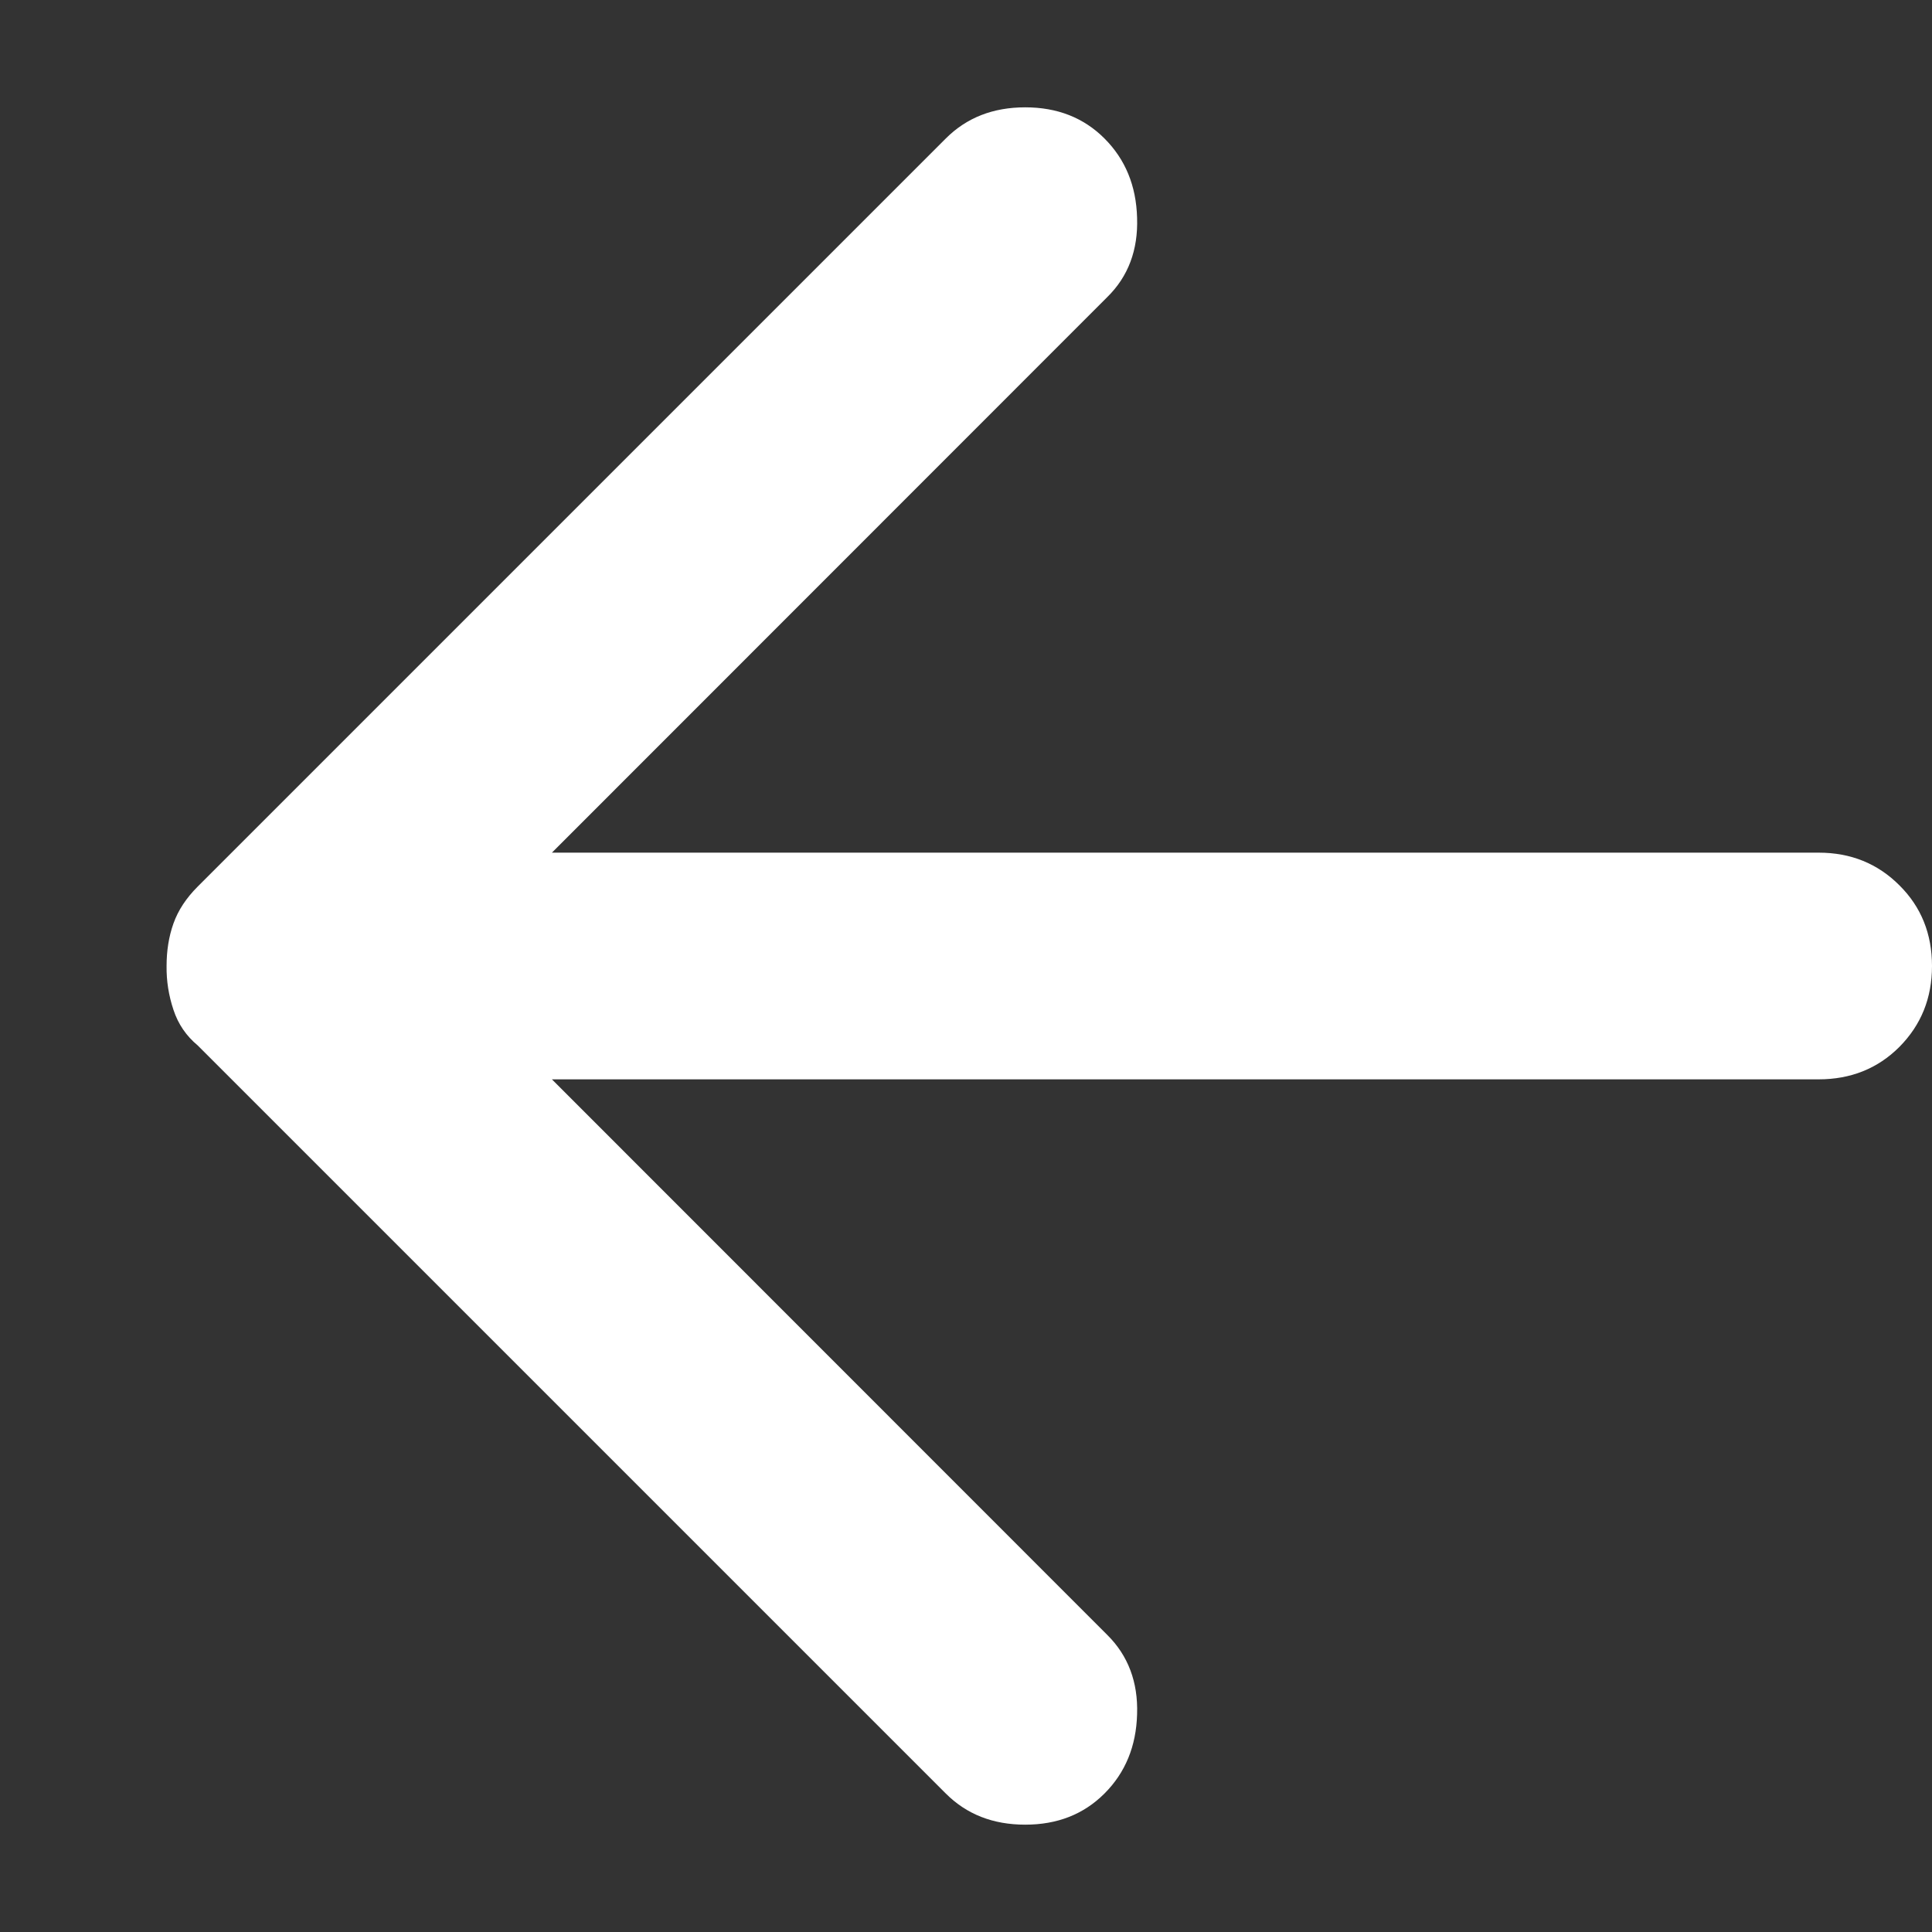 <svg width="9" height="9" viewBox="0 0 9 9" fill="none" xmlns="http://www.w3.org/2000/svg">
<rect x="0" y="0" width="9" height="9" fill="#333333" stroke="none"/>
<path d="M5.145 0.645C5.242 0.742 5.293 0.865 5.297 1.015C5.302 1.164 5.256 1.288 5.158 1.384L2.571 3.972L8.472 3.972C8.622 3.972 8.747 4.023 8.848 4.124C8.95 4.225 9 4.351 9 4.5C9 4.65 8.949 4.775 8.848 4.877C8.747 4.978 8.621 5.028 8.472 5.028L2.571 5.028L5.158 7.616C5.255 7.712 5.302 7.836 5.297 7.985C5.293 8.135 5.242 8.258 5.145 8.355C5.048 8.452 4.925 8.5 4.776 8.5C4.626 8.5 4.503 8.452 4.406 8.355L0.921 4.87C0.868 4.826 0.83 4.771 0.808 4.704C0.786 4.638 0.775 4.57 0.776 4.5C0.776 4.43 0.786 4.364 0.808 4.302C0.83 4.24 0.868 4.183 0.921 4.13L4.406 0.645C4.503 0.548 4.626 0.5 4.776 0.5C4.925 0.5 5.048 0.548 5.145 0.645Z" fill="white"/>
</svg>
